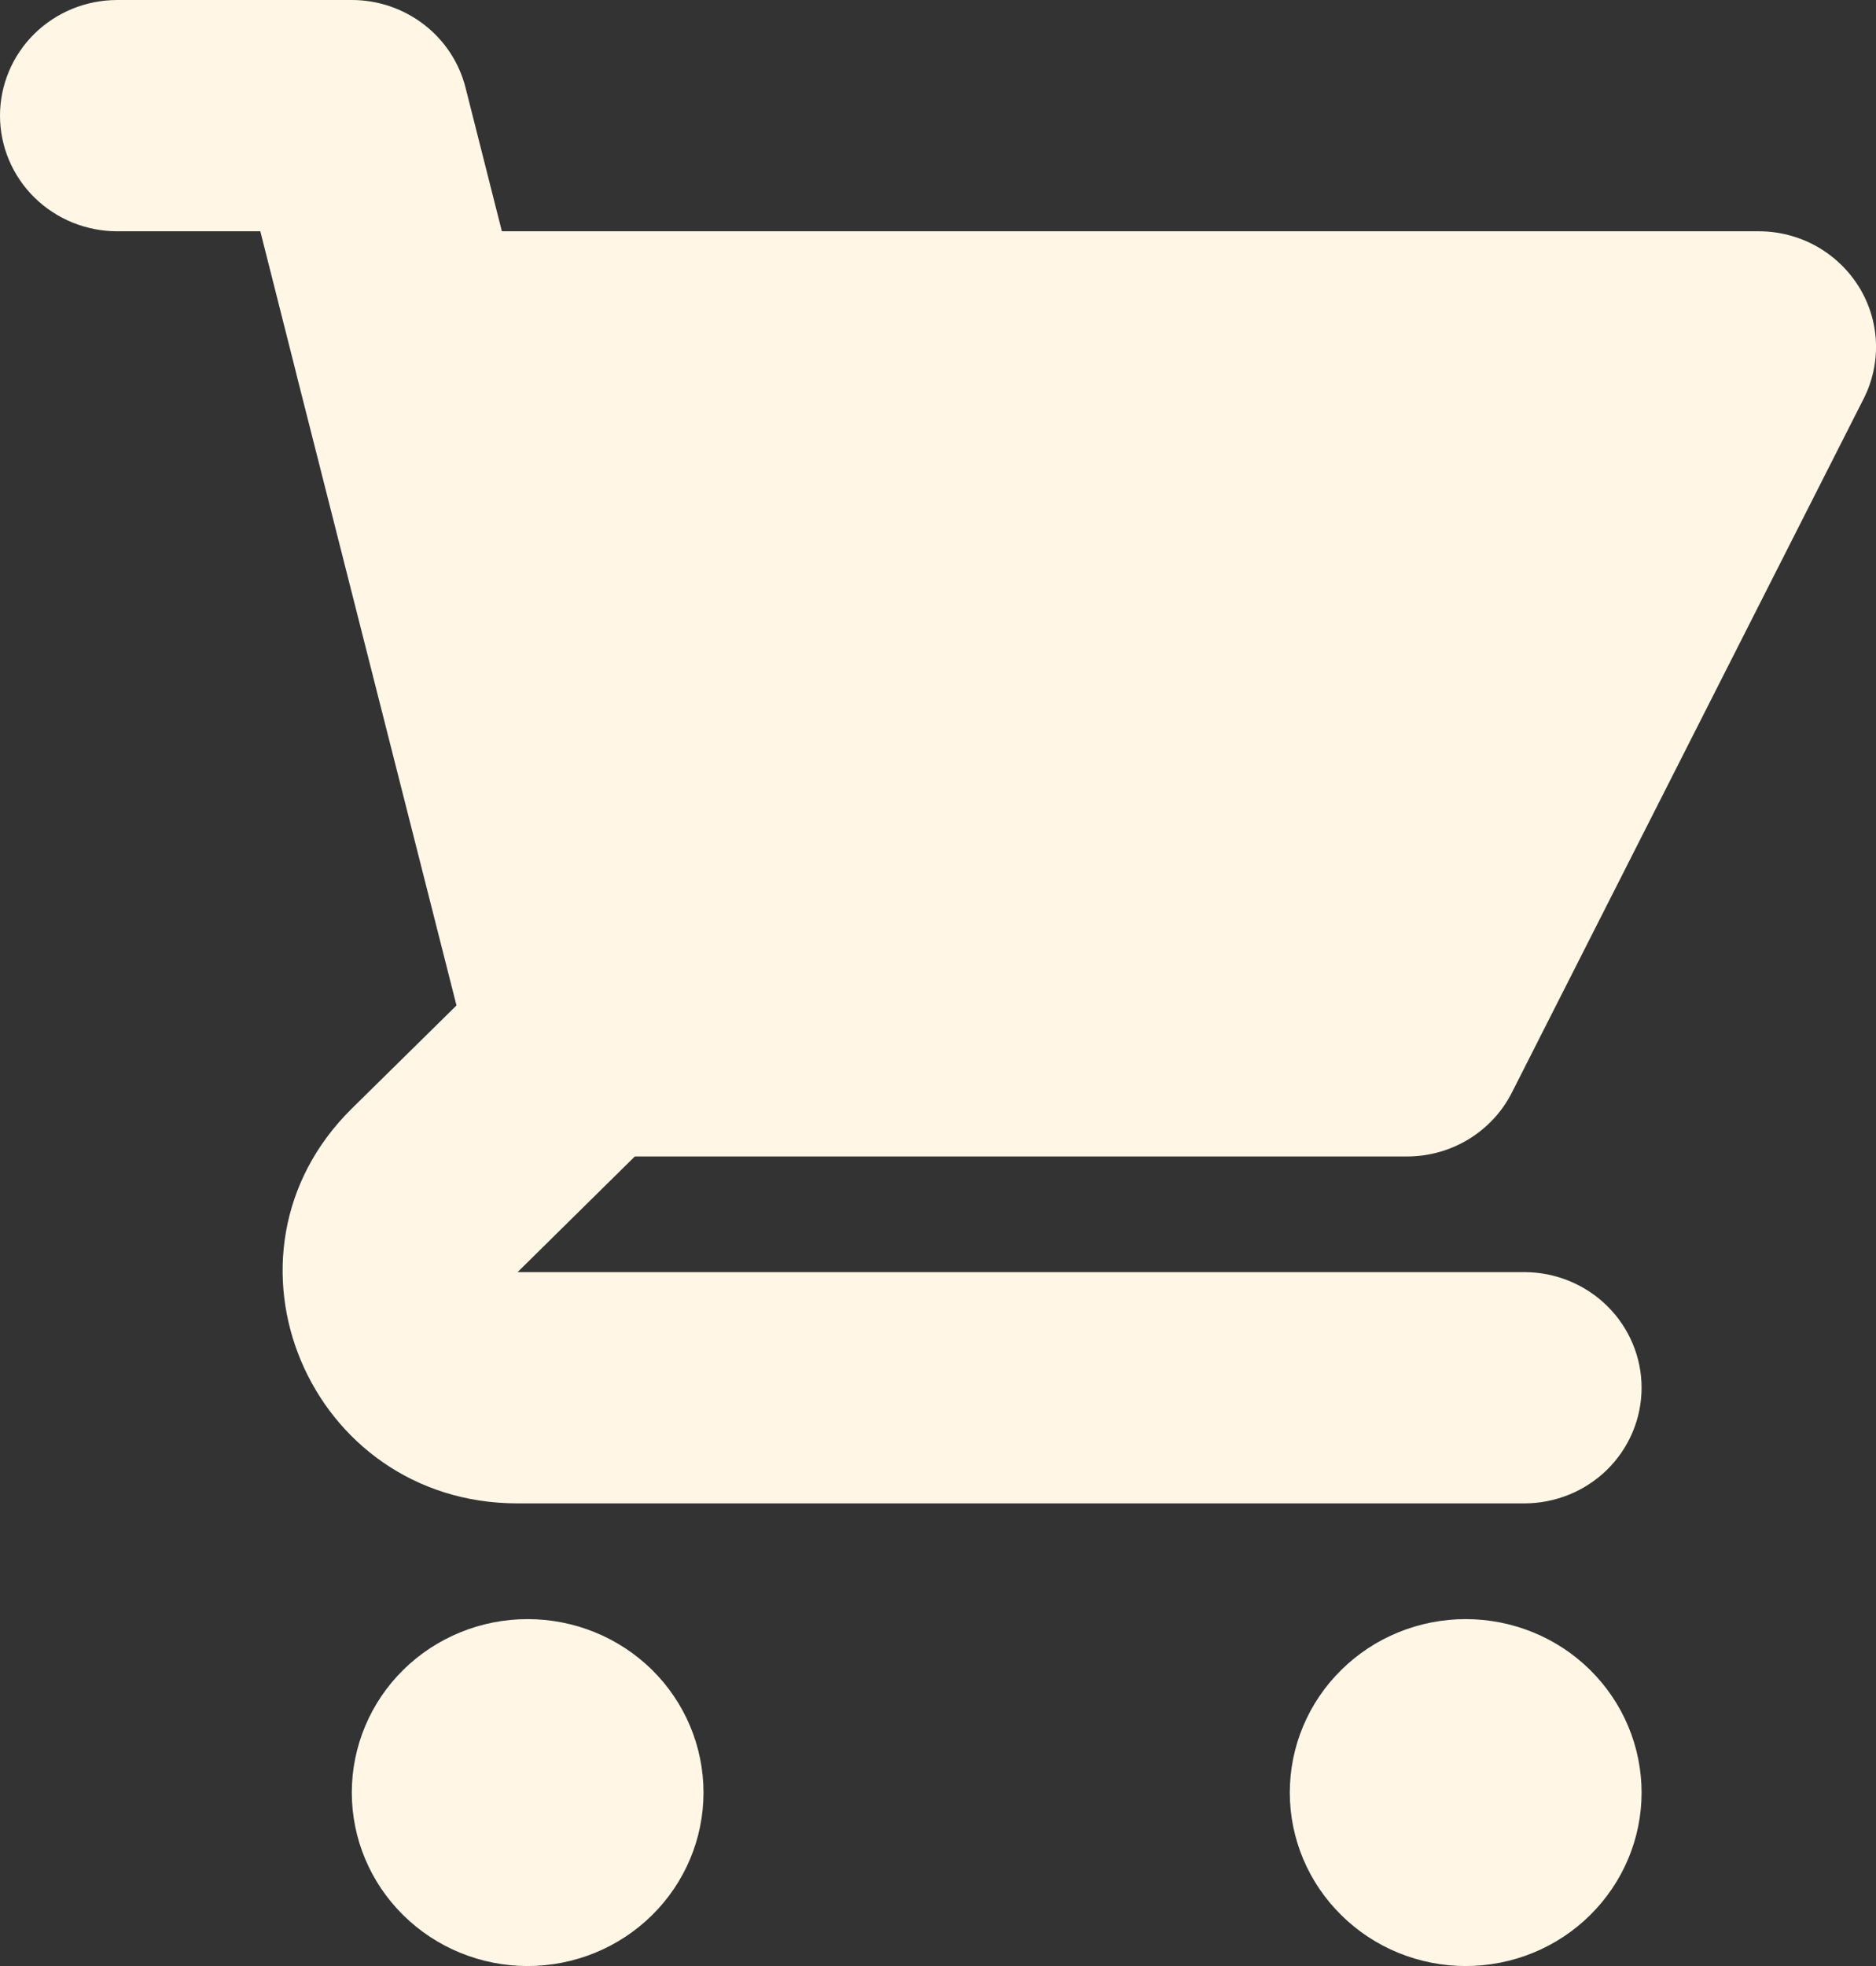 <svg width="21" height="22" viewBox="0 0 21 22" fill="none" xmlns="http://www.w3.org/2000/svg">
<rect x="0" y="0" width="21" height="22" fill="#333333" stroke="none"/>
<path d="M1.313 0C0.964 0 0.631 0.136 0.384 0.379C0.138 0.622 0 0.951 0 1.294C0 1.637 0.138 1.966 0.384 2.209C0.631 2.452 0.964 2.588 1.313 2.588H2.914L3.314 4.17C3.318 4.188 3.323 4.206 3.327 4.224L5.11 11.251L3.938 12.405C2.284 14.036 3.455 16.823 5.794 16.823H17.063C17.411 16.823 17.745 16.687 17.991 16.445C18.237 16.202 18.376 15.873 18.376 15.529C18.376 15.186 18.237 14.857 17.991 14.614C17.745 14.372 17.411 14.235 17.063 14.235H5.794L7.106 12.941H15.751C15.994 12.941 16.233 12.874 16.44 12.748C16.648 12.621 16.815 12.441 16.924 12.226L20.862 4.461C20.962 4.264 21.009 4.044 20.999 3.824C20.989 3.604 20.922 3.39 20.804 3.202C20.686 3.015 20.522 2.86 20.327 2.752C20.132 2.645 19.912 2.588 19.688 2.588H5.618L5.211 0.98C5.14 0.7 4.976 0.451 4.745 0.274C4.514 0.096 4.23 7.58409e-06 3.938 0H1.313ZM18.376 20.059C18.376 20.574 18.168 21.067 17.799 21.431C17.43 21.796 16.929 22 16.407 22C15.885 22 15.384 21.796 15.015 21.431C14.645 21.067 14.438 20.574 14.438 20.059C14.438 19.544 14.645 19.05 15.015 18.686C15.384 18.322 15.885 18.118 16.407 18.118C16.929 18.118 17.43 18.322 17.799 18.686C18.168 19.05 18.376 19.544 18.376 20.059ZM5.906 22C6.429 22 6.929 21.796 7.299 21.431C7.668 21.067 7.875 20.574 7.875 20.059C7.875 19.544 7.668 19.05 7.299 18.686C6.929 18.322 6.429 18.118 5.906 18.118C5.384 18.118 4.884 18.322 4.514 18.686C4.145 19.05 3.938 19.544 3.938 20.059C3.938 20.574 4.145 21.067 4.514 21.431C4.884 21.796 5.384 22 5.906 22Z" fill="#FFF6E6"/>
</svg>
